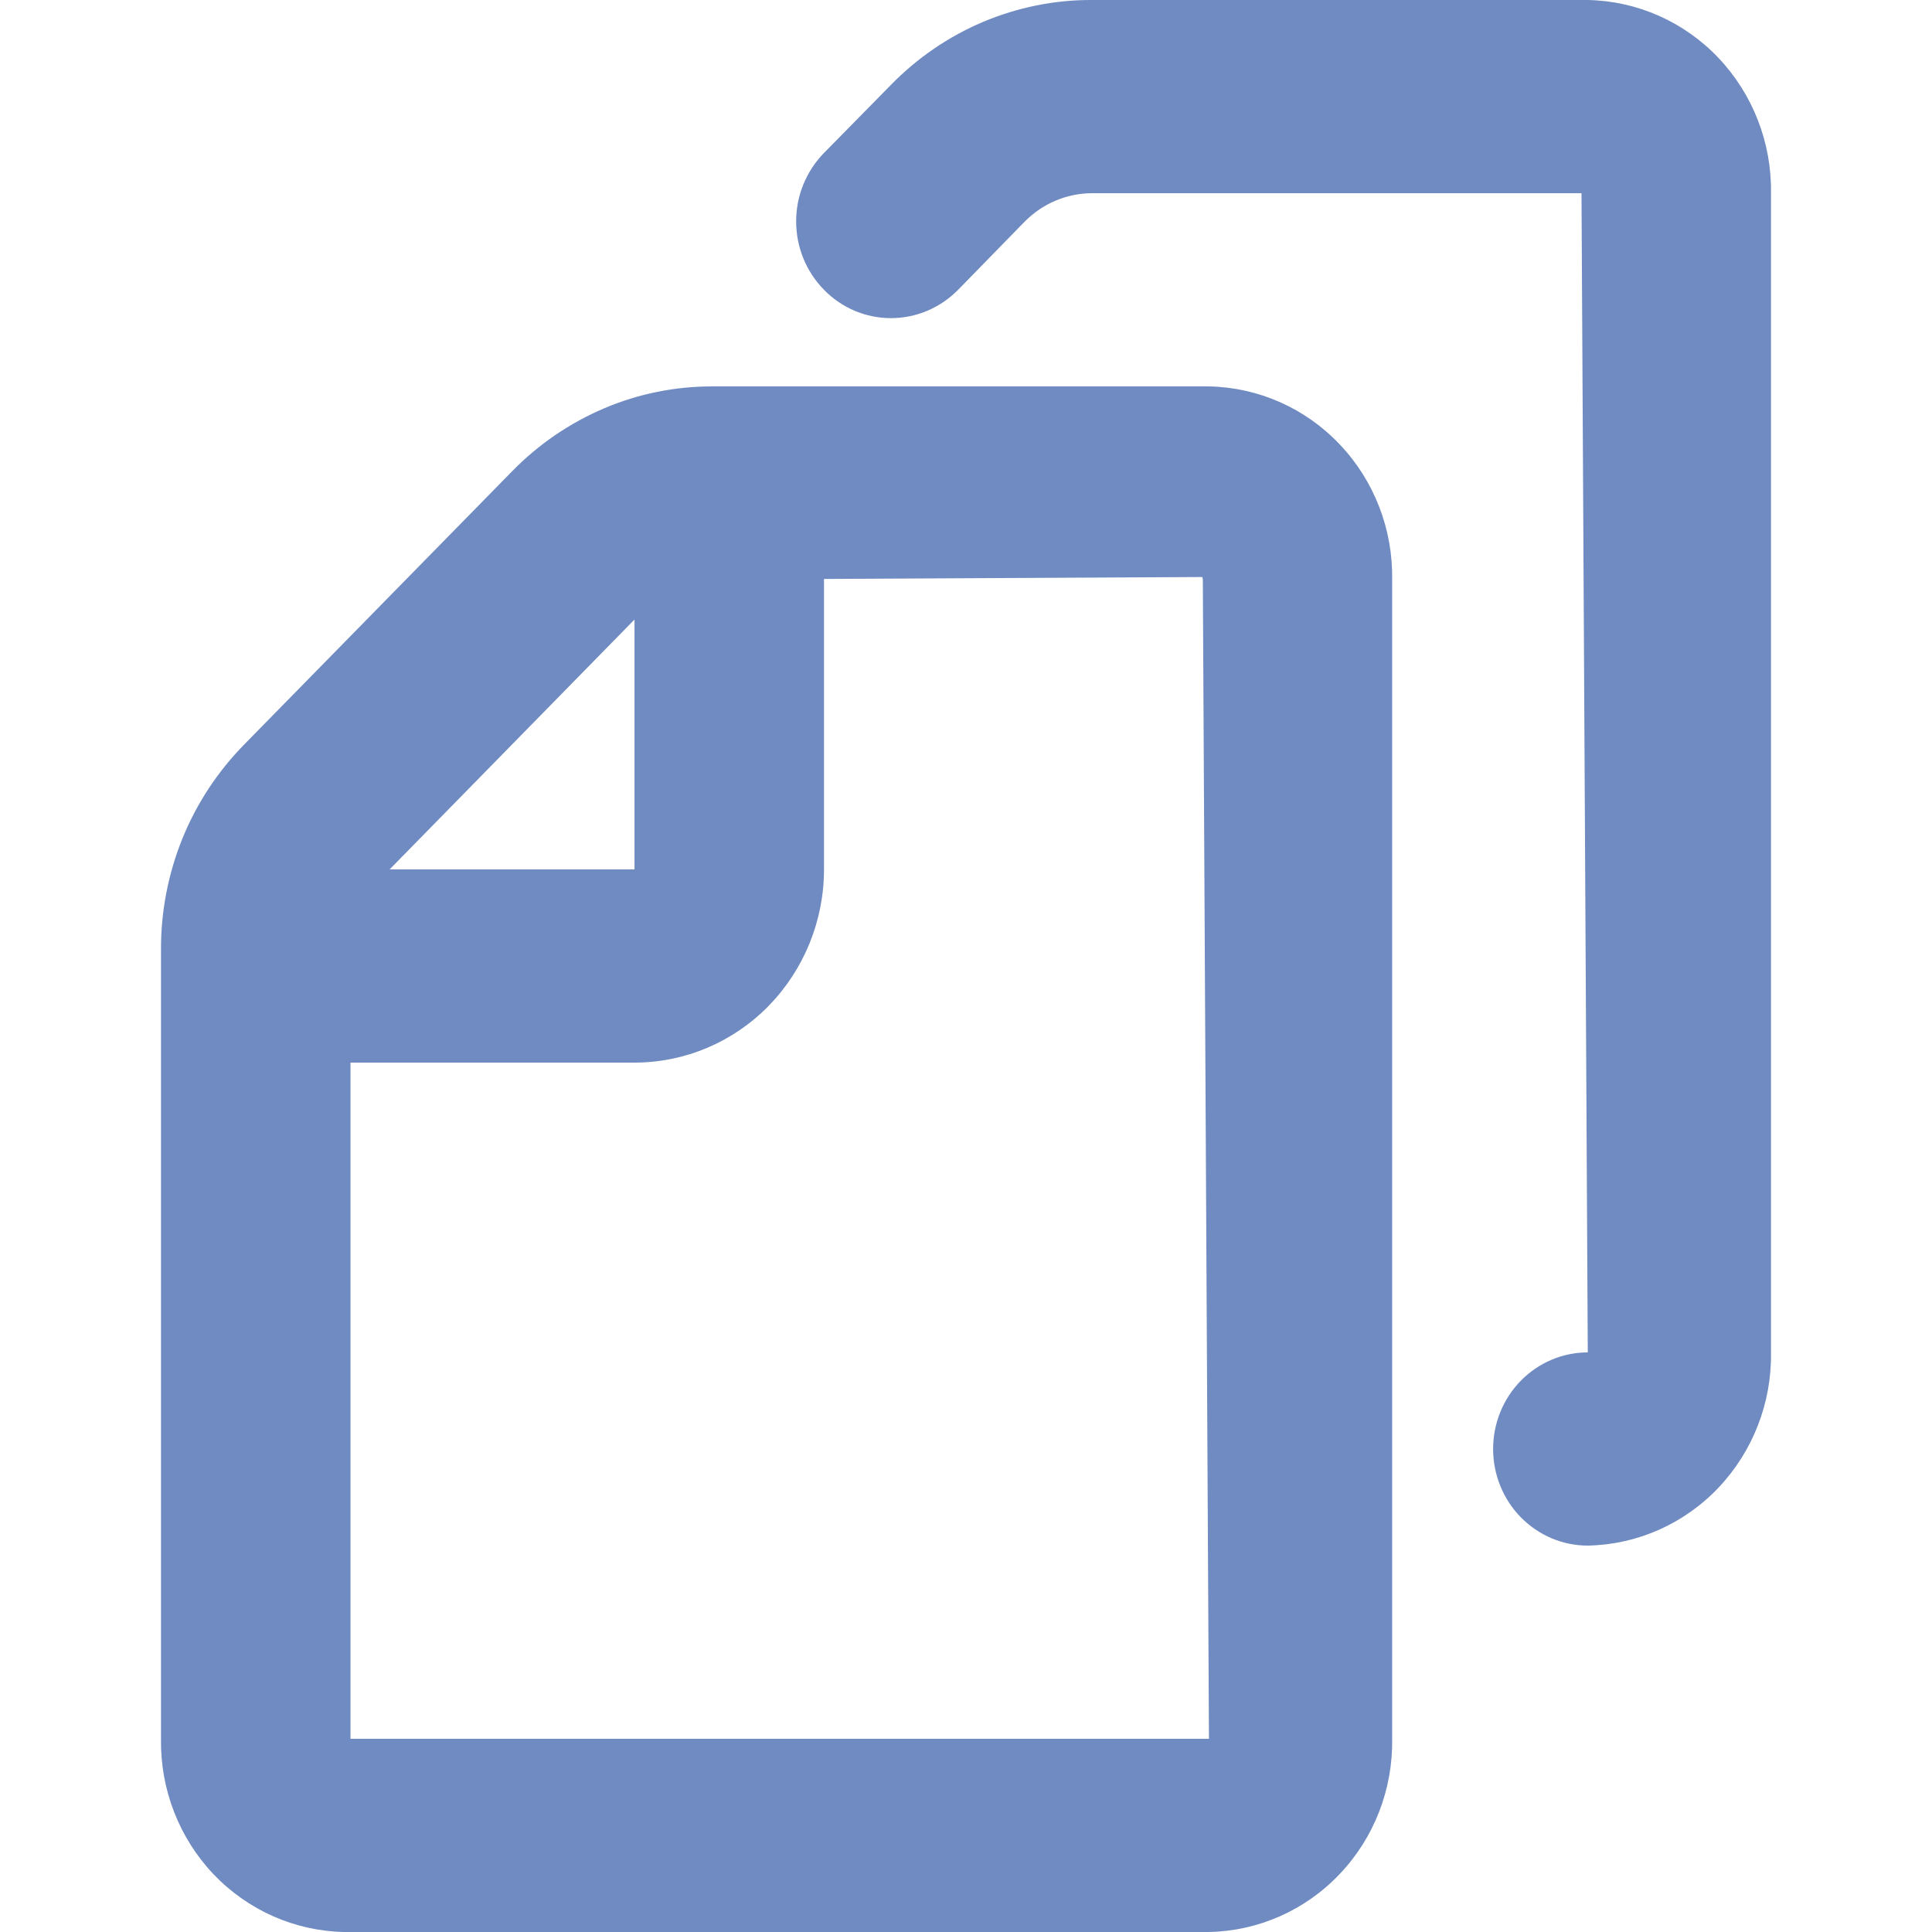 <svg class="fill-current" width="12" height="12" viewBox="0 0 12 12" fill="none"
    xmlns="http://www.w3.org/2000/svg">
    <path
        d="M9.862 5.89496e-06H6.781C6.549 -0.001 6.32 0.046 6.106 0.136C5.891 0.227 5.697 0.36 5.534 0.527L5.118 0.95C5.063 1.006 5.02 1.072 4.99 1.145C4.96 1.218 4.945 1.296 4.945 1.375C4.945 1.535 5.007 1.687 5.118 1.8C5.228 1.913 5.378 1.976 5.534 1.976C5.69 1.976 5.84 1.913 5.951 1.8L6.365 1.376C6.476 1.264 6.625 1.201 6.781 1.2H9.823L9.862 8.4C9.706 8.4 9.557 8.463 9.446 8.576C9.336 8.688 9.274 8.841 9.274 9C9.274 9.159 9.336 9.312 9.446 9.424C9.557 9.537 9.706 9.6 9.862 9.6C10.169 9.594 10.461 9.465 10.674 9.24C10.887 9.015 11.005 8.713 11 8.4V1.2C11.005 0.887 10.887 0.585 10.674 0.36C10.461 0.135 10.169 0.006 9.862 5.89496e-06Z"
        fill="#6F8BC2" />
    <path
        d="M7.509 2.4H4.429C4.197 2.399 3.967 2.445 3.753 2.536C3.539 2.627 3.344 2.76 3.181 2.927L1.517 4.624C1.353 4.791 1.222 4.989 1.133 5.208C1.045 5.426 0.999 5.661 1 5.897V10.8C0.995 11.113 1.112 11.415 1.325 11.64C1.539 11.865 1.831 11.994 2.137 12H7.509C7.816 11.994 8.108 11.865 8.321 11.64C8.535 11.415 8.652 11.113 8.647 10.8V3.6C8.652 3.287 8.535 2.985 8.321 2.76C8.108 2.535 7.816 2.406 7.509 2.4ZM3.941 3.848V5.4H2.42L3.941 3.848ZM2.177 10.8V6.6H3.941C4.253 6.6 4.552 6.474 4.773 6.249C4.994 6.023 5.118 5.718 5.118 5.4V3.596L7.467 3.584C7.47 3.589 7.471 3.595 7.471 3.6L7.509 10.8H2.177Z"
        fill="#6F8BC2" />
</svg>